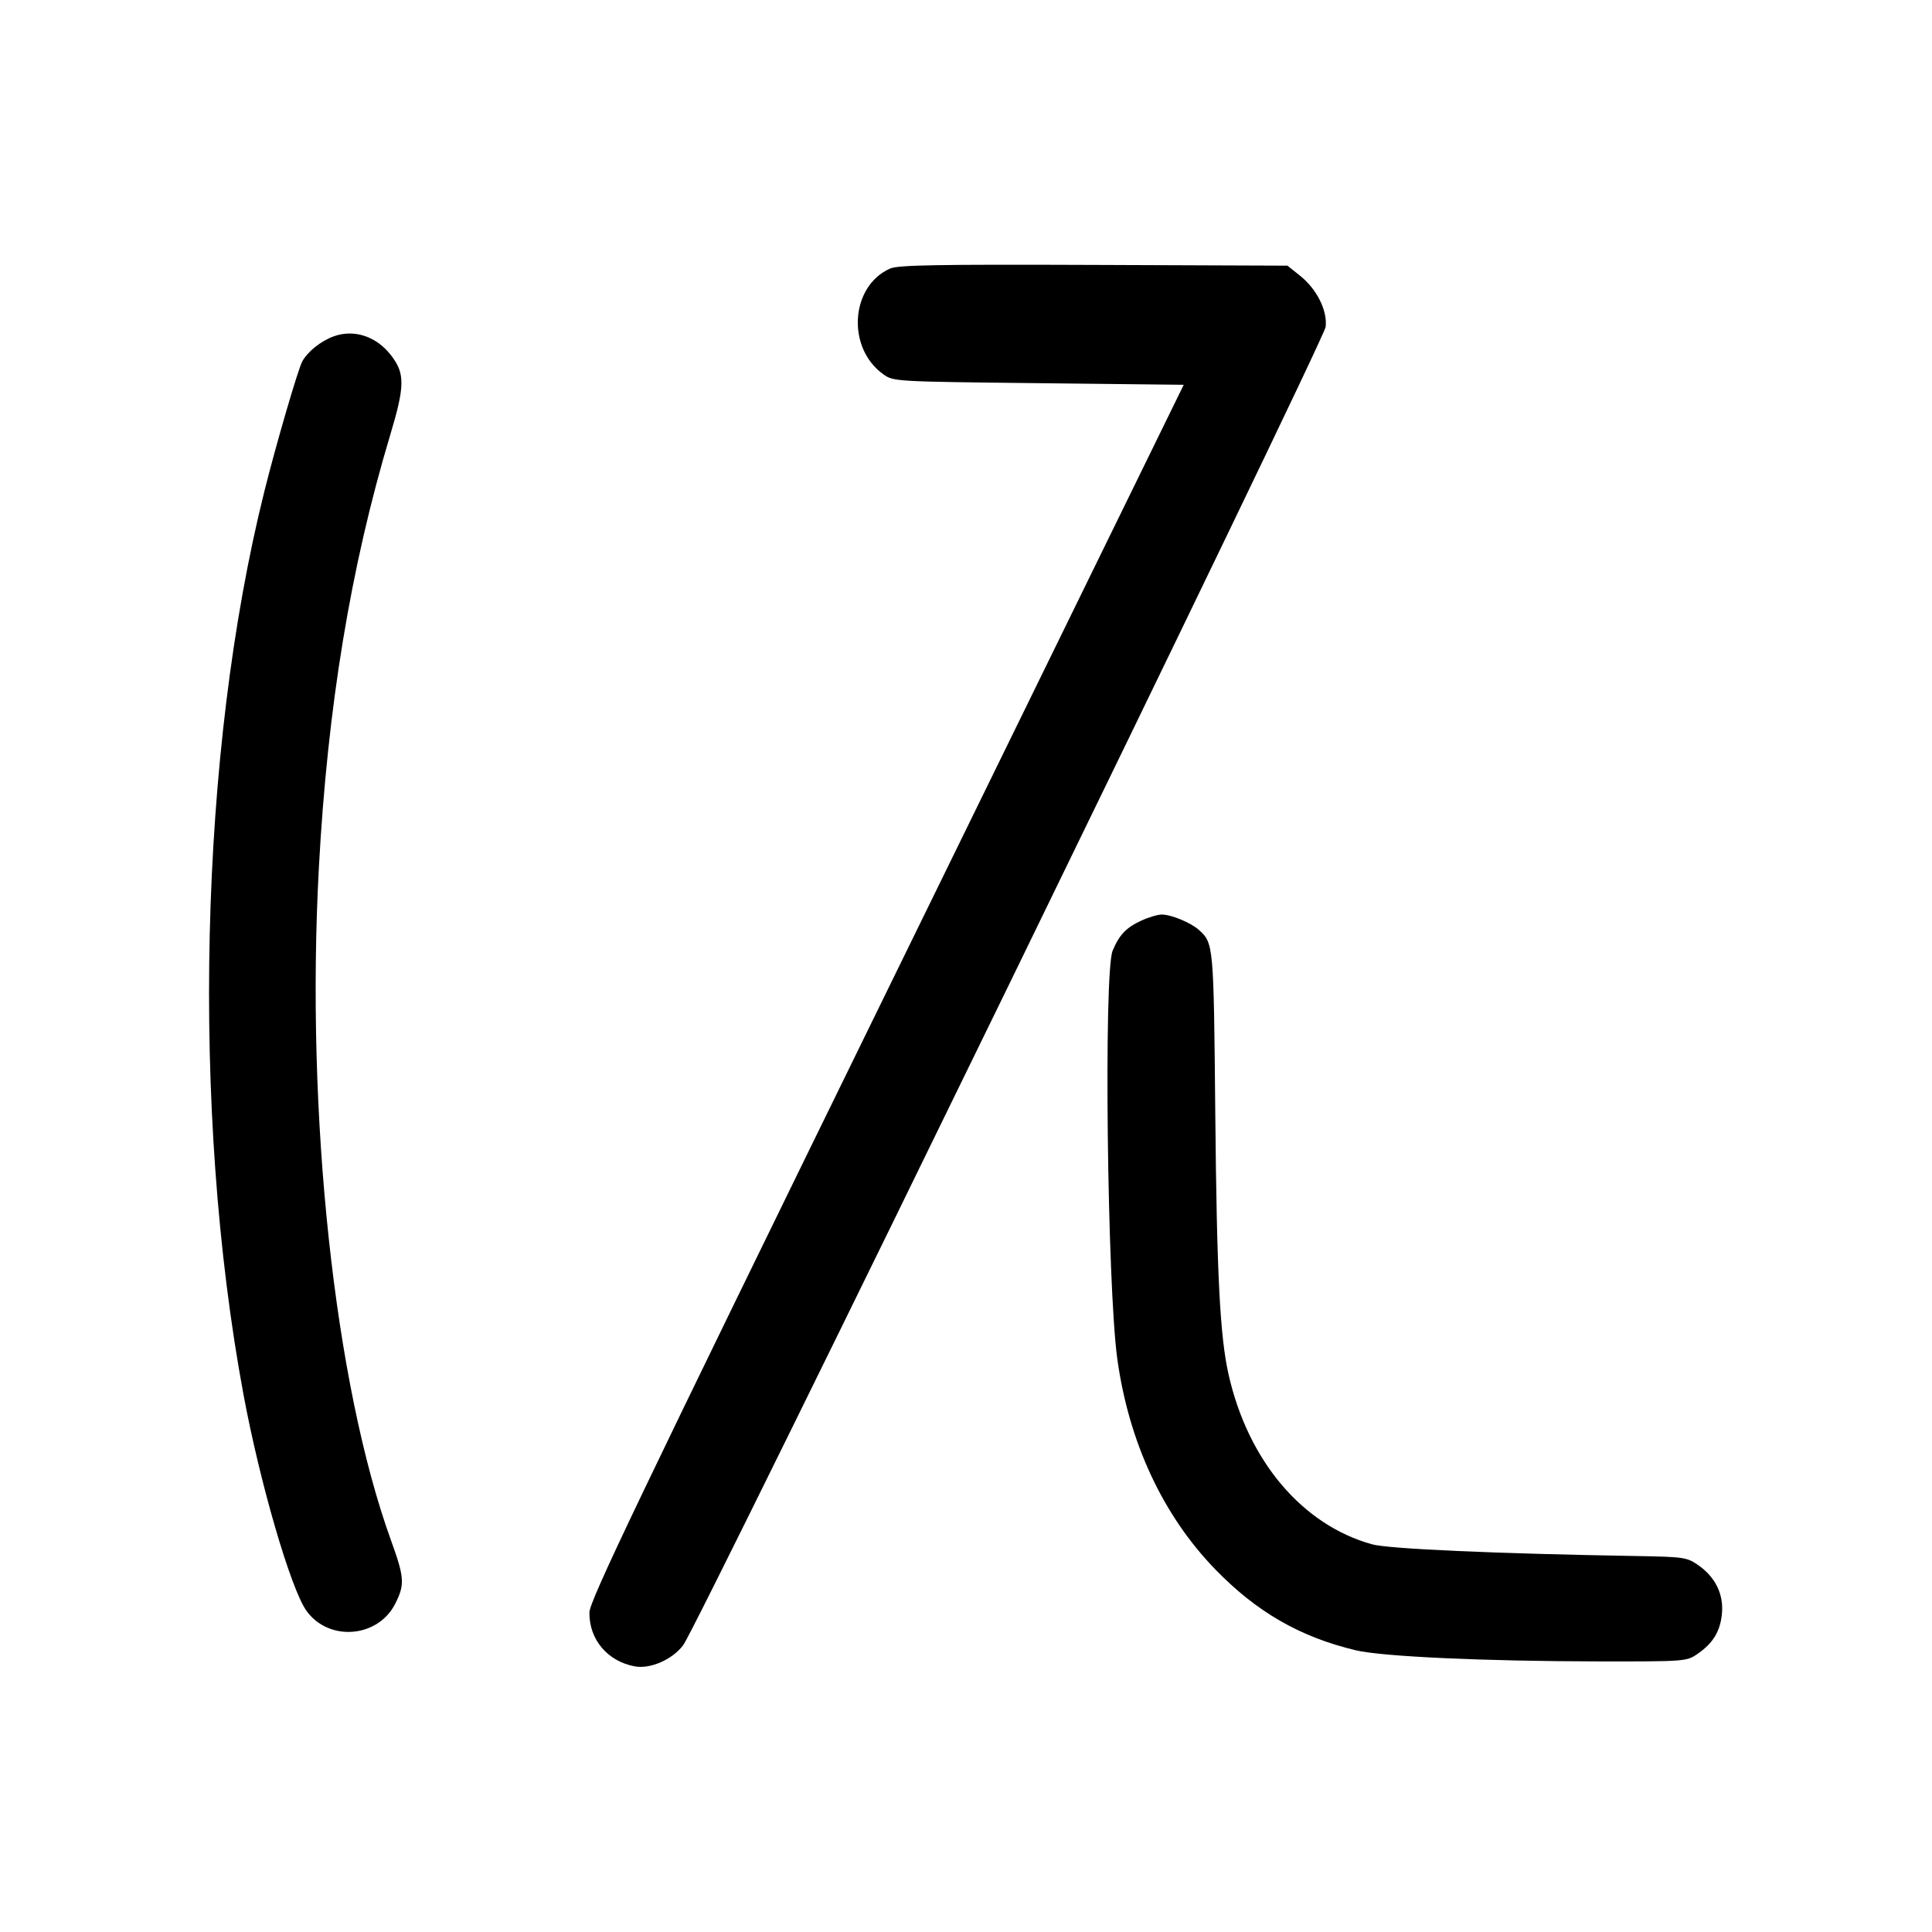 <svg width="1000" height="1000" viewBox="0 0 1000 1000" version="1.1" id="svg5" xmlns="http://www.w3.org/2000/svg" xmlns:svg="http://www.w3.org/2000/svg"><path d="M460.751 138.984 C 440.141 148.069,438.066 180.071,457.201 193.720 C 462.475 197.482,462.852 197.504,537.596 198.333 L 612.691 199.167 458.923 513.333 C 329.402 777.959,305.142 828.627,305.077 834.650 C 304.927 848.606,314.448 859.894,328.579 862.514 C 336.634 864.006,348.149 858.929,353.676 851.448 C 361.563 840.772,685.400 176.241,686.163 169.167 C 687.088 160.592,681.532 149.575,672.763 142.597 L 666.360 137.500 566.097 137.122 C 485.129 136.817,464.855 137.175,460.751 138.984 M172.759 174.078 C 166.111 176.469,159.196 181.998,156.425 187.139 C 154.219 191.233,142.927 229.944,136.874 254.167 C 103.089 389.370,98.775 574.793,125.999 721.667 C 134.442 767.214,150.447 822.258,158.563 833.656 C 170.088 849.841,195.605 847.845,204.583 830.057 C 209.593 820.131,209.355 816.555,202.412 797.374 C 173.107 716.416,158.158 577.118,165.045 449.167 C 169.520 366.027,181.520 293.229,201.976 225.130 C 209.565 199.863,209.658 193.403,202.564 184.103 C 194.962 174.135,183.408 170.250,172.759 174.078 M590.833 476.468 C 582.904 480.109,579.350 483.826,575.897 492.091 C 571.215 503.295,573.092 665.979,578.336 703.550 C 584.366 746.751,602.018 784.549,629.215 812.500 C 650.542 834.419,672.872 847.262,701.667 854.172 C 715.306 857.445,768.127 859.864,827.670 859.941 C 871.818 859.999,872.965 859.915,878.350 856.250 C 886.604 850.632,890.376 844.508,891.263 835.284 C 892.239 825.120,887.831 816.174,878.791 809.971 C 873.087 806.058,871.346 805.810,846.796 805.396 C 774.090 804.170,718.815 801.719,710.218 799.340 C 674.110 789.348,646.095 756.271,635.961 711.667 C 631.444 691.787,629.809 659.839,629.023 576.079 C 628.201 488.640,628.164 488.222,620.526 481.310 C 616.402 477.577,606.104 473.324,601.304 473.370 C 599.212 473.390,594.500 474.784,590.833 476.468 " stroke="none" fill-rule="evenodd" fill="black"></path></svg>